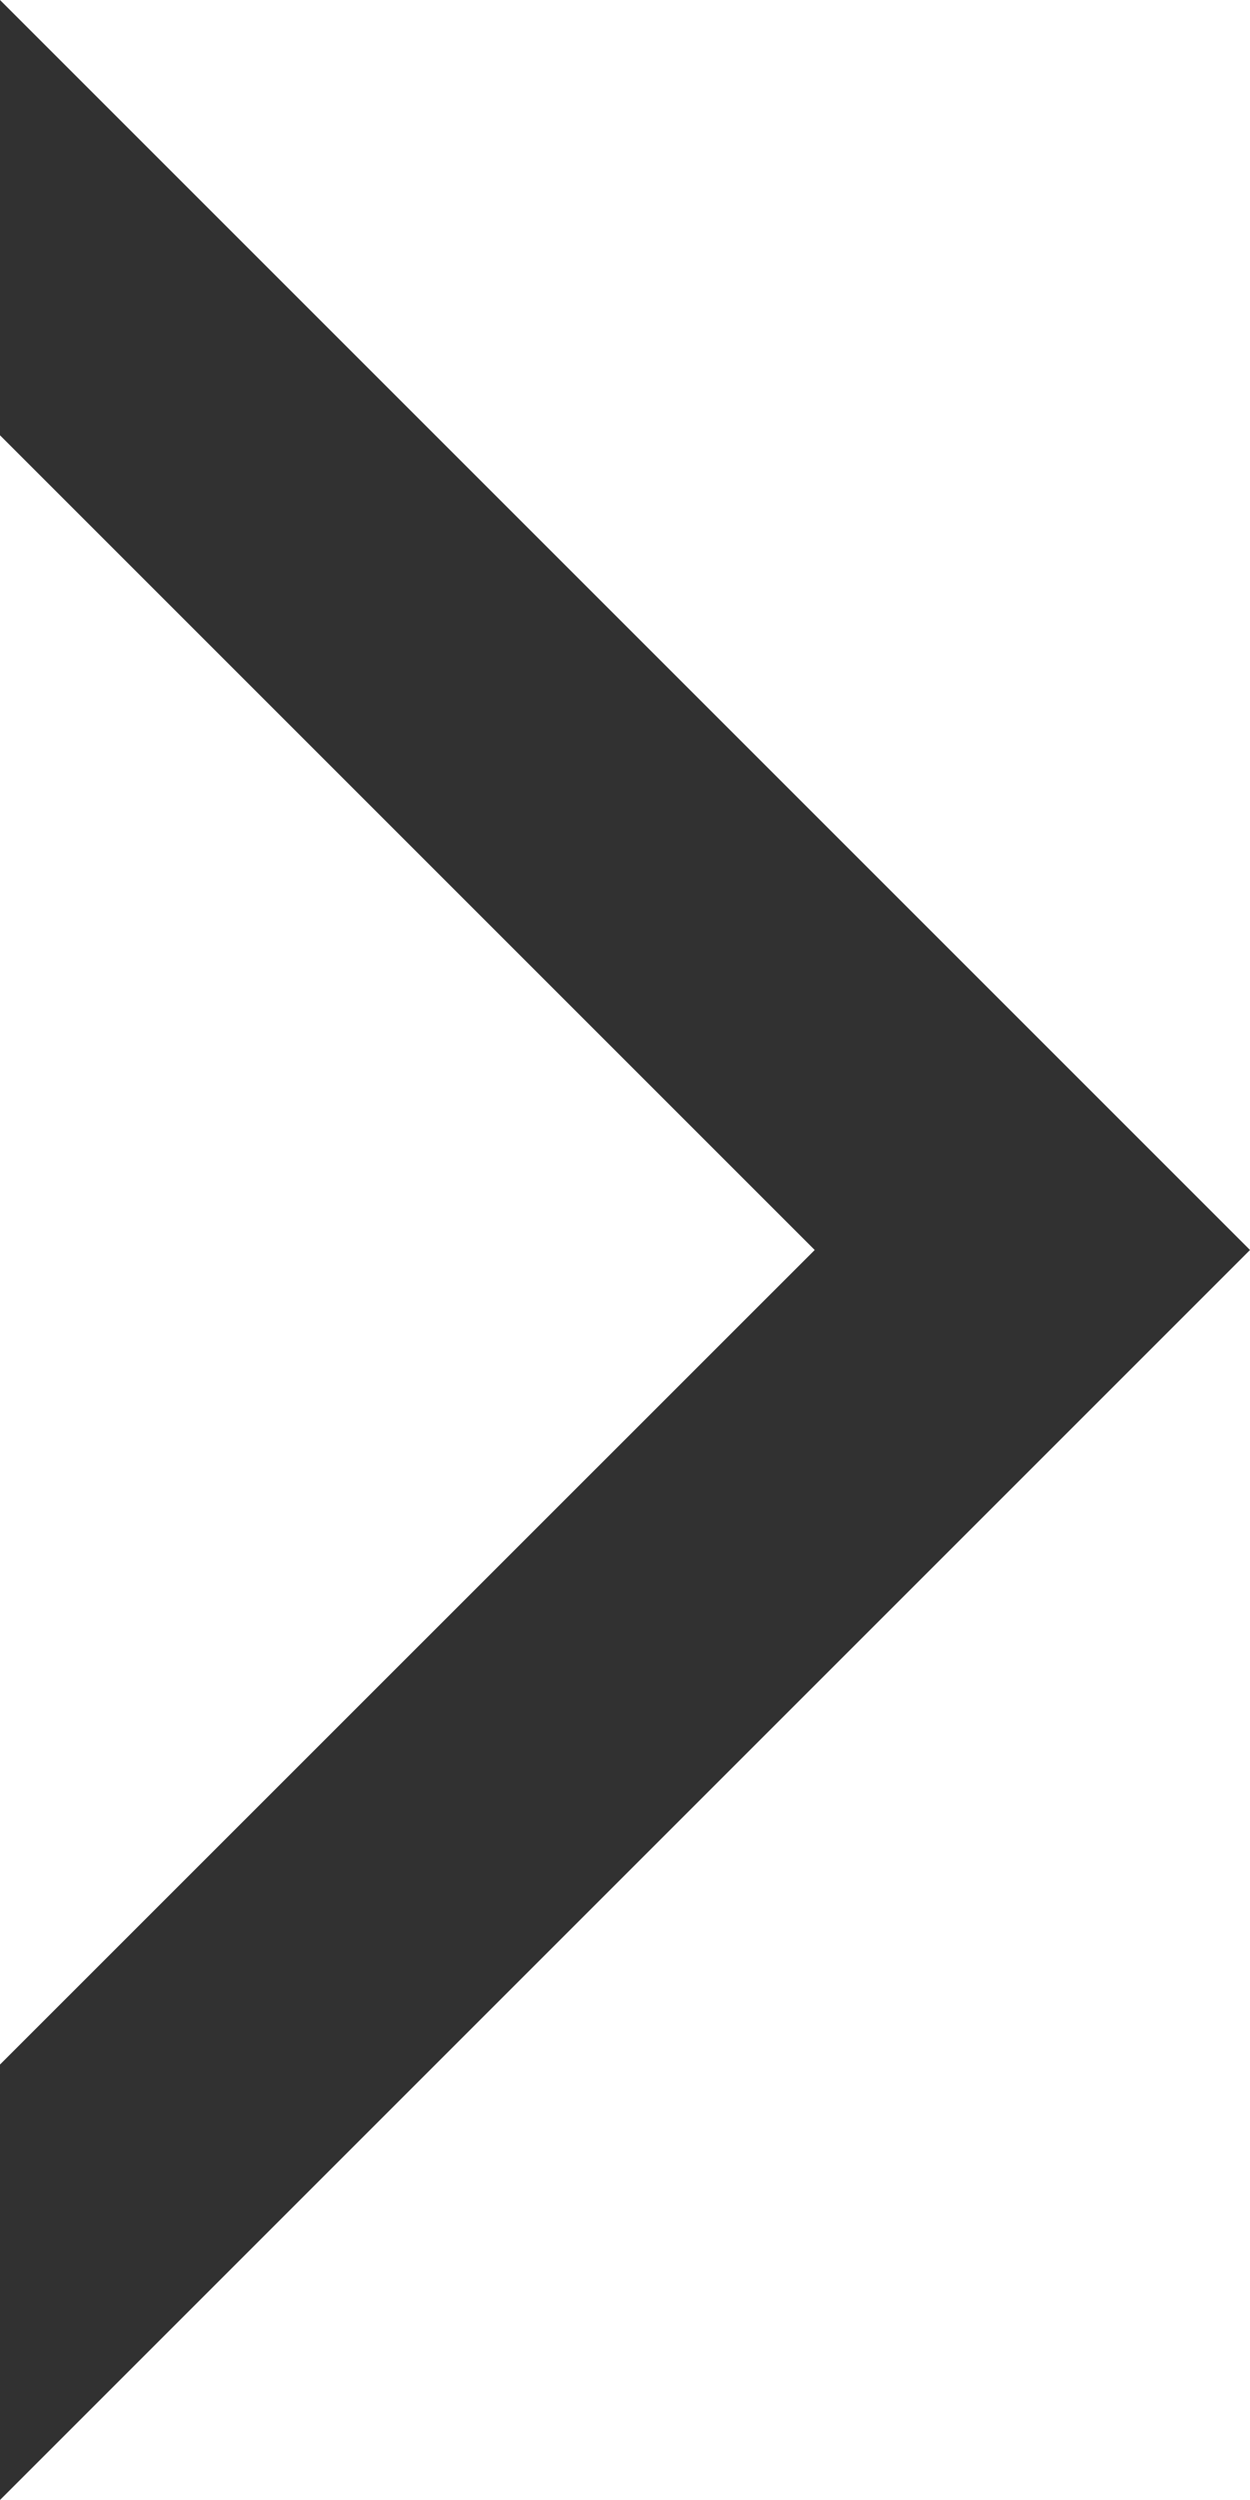 <?xml version="1.0" encoding="utf-8"?>
<!-- Generator: Adobe Illustrator 16.0.0, SVG Export Plug-In . SVG Version: 6.00 Build 0)  -->
<!DOCTYPE svg PUBLIC "-//W3C//DTD SVG 1.1//EN" "http://www.w3.org/Graphics/SVG/1.1/DTD/svg11.dtd">
<svg version="1.1" id="Layer_1" xmlns="http://www.w3.org/2000/svg" xmlns:xlink="http://www.w3.org/1999/xlink" x="0px" y="0px"
	 width="8.121px" height="16.242px" viewBox="-17.606 -24.712 8.121 16.242" enable-background="new -17.606 -24.712 8.121 16.242"
	 xml:space="preserve">
<polygon fill="#313131" points="-17.606,-24.712 -17.606,-21.884 -12.313,-16.591 -17.606,-11.299 -17.606,-8.47 -9.485,-16.591 "/>
</svg>

